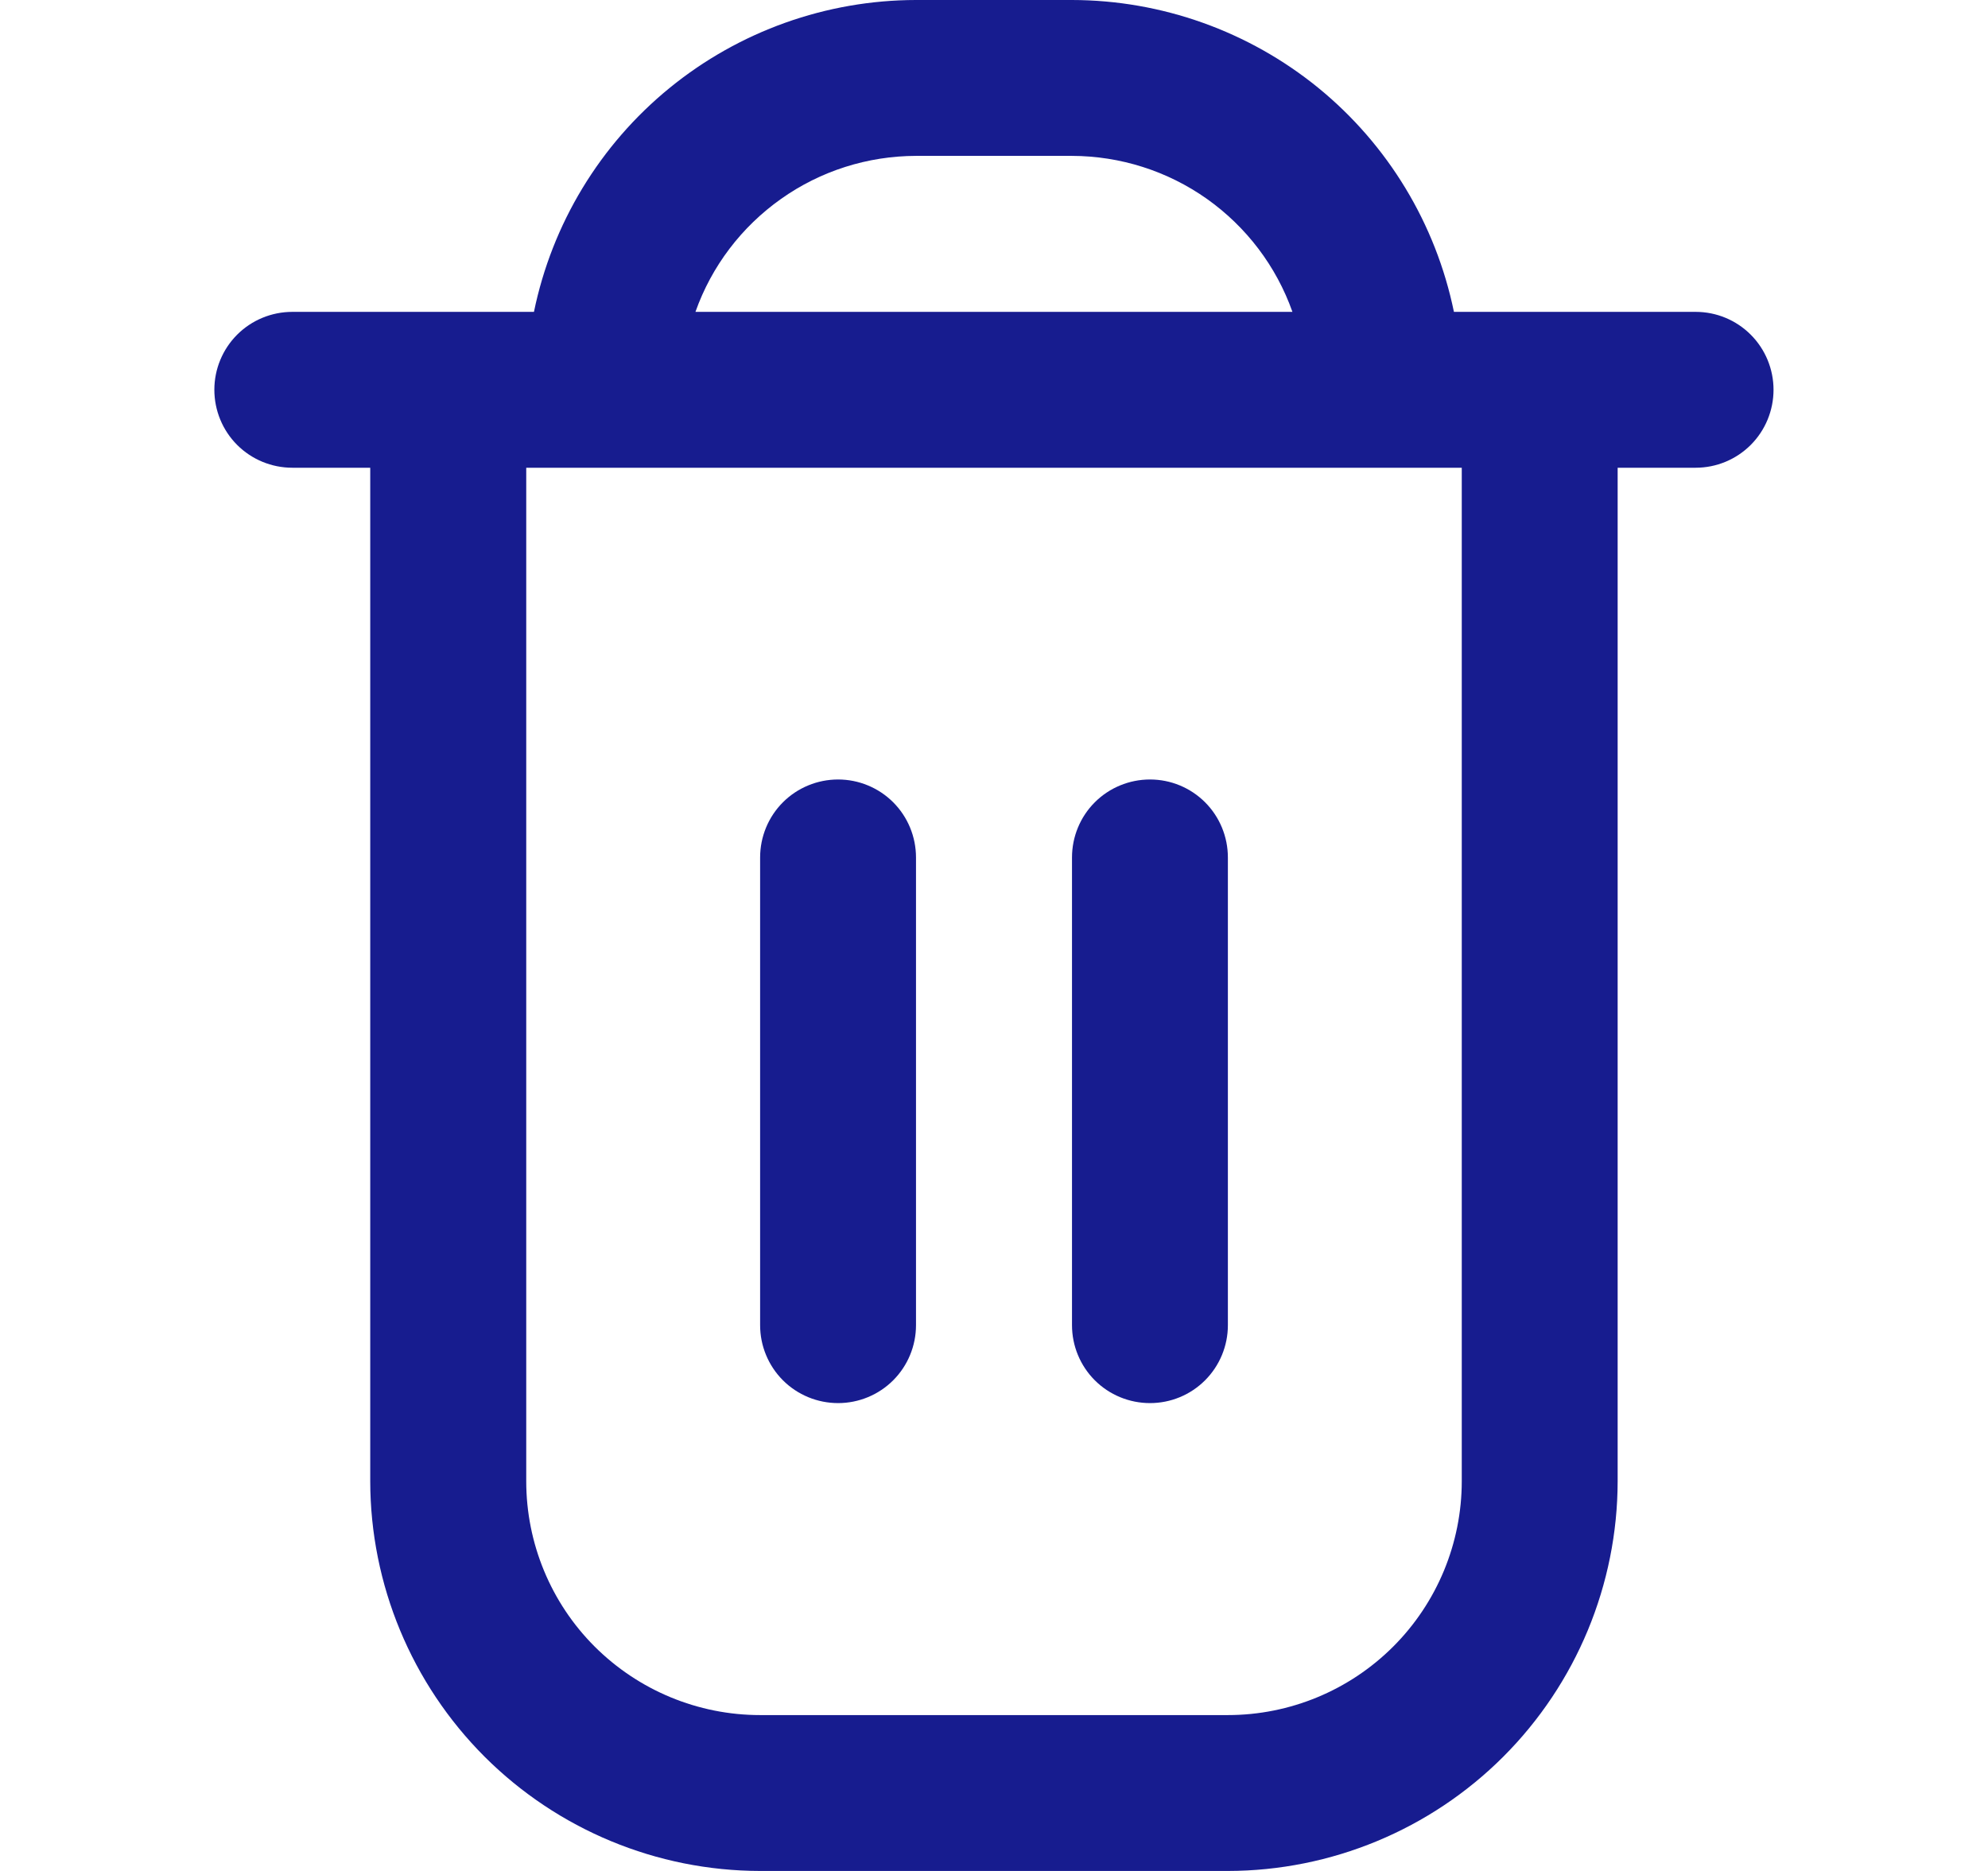 <svg width="17" height="16" viewBox="0 0 17 16" fill="none" xmlns="http://www.w3.org/2000/svg">
<g clip-path="url(#clip0_12154_27248)">
<path d="M14.5 2.667H12.433C12.278 1.914 11.869 1.238 11.274 0.752C10.679 0.267 9.934 0.001 9.166 0L7.833 0C7.065 0.001 6.321 0.267 5.726 0.752C5.13 1.238 4.721 1.914 4.566 2.667H2.5C2.323 2.667 2.153 2.737 2.028 2.862C1.903 2.987 1.833 3.157 1.833 3.333C1.833 3.51 1.903 3.68 2.028 3.805C2.153 3.93 2.323 4 2.5 4H3.166V12.667C3.167 13.55 3.519 14.398 4.144 15.023C4.769 15.647 5.616 15.999 6.5 16H10.5C11.383 15.999 12.231 15.647 12.855 15.023C13.48 14.398 13.832 13.55 13.833 12.667V4H14.5C14.677 4 14.846 3.93 14.971 3.805C15.096 3.68 15.166 3.51 15.166 3.333C15.166 3.157 15.096 2.987 14.971 2.862C14.846 2.737 14.677 2.667 14.5 2.667ZM7.833 1.333H9.166C9.58 1.334 9.983 1.462 10.321 1.701C10.658 1.94 10.914 2.277 11.052 2.667H5.947C6.085 2.277 6.341 1.94 6.679 1.701C7.016 1.462 7.419 1.334 7.833 1.333ZM12.5 12.667C12.5 13.197 12.289 13.706 11.914 14.081C11.539 14.456 11.03 14.667 10.5 14.667H6.5C5.969 14.667 5.461 14.456 5.085 14.081C4.71 13.706 4.5 13.197 4.5 12.667V4H12.5V12.667Z" fill="#171C8F"/>
<path d="M7.167 11.999C7.343 11.999 7.513 11.929 7.638 11.804C7.763 11.679 7.833 11.509 7.833 11.333V7.333C7.833 7.156 7.763 6.986 7.638 6.861C7.513 6.736 7.343 6.666 7.167 6.666C6.99 6.666 6.82 6.736 6.695 6.861C6.57 6.986 6.5 7.156 6.5 7.333V11.333C6.5 11.509 6.57 11.679 6.695 11.804C6.82 11.929 6.99 11.999 7.167 11.999Z" fill="#171C8F"/>
<path d="M9.834 11.999C10.011 11.999 10.18 11.929 10.305 11.804C10.43 11.679 10.5 11.509 10.5 11.333V7.333C10.5 7.156 10.43 6.986 10.305 6.861C10.18 6.736 10.011 6.666 9.834 6.666C9.657 6.666 9.487 6.736 9.362 6.861C9.237 6.986 9.167 7.156 9.167 7.333V11.333C9.167 11.509 9.237 11.679 9.362 11.804C9.487 11.929 9.657 11.999 9.834 11.999Z" fill="#171C8F"/>
</g>
<defs>
<clipPath id="clip0_12154_27248">
<rect width="16" height="16" fill="white" transform="translate(0.5)"/>
</clipPath>
</defs>
</svg>
